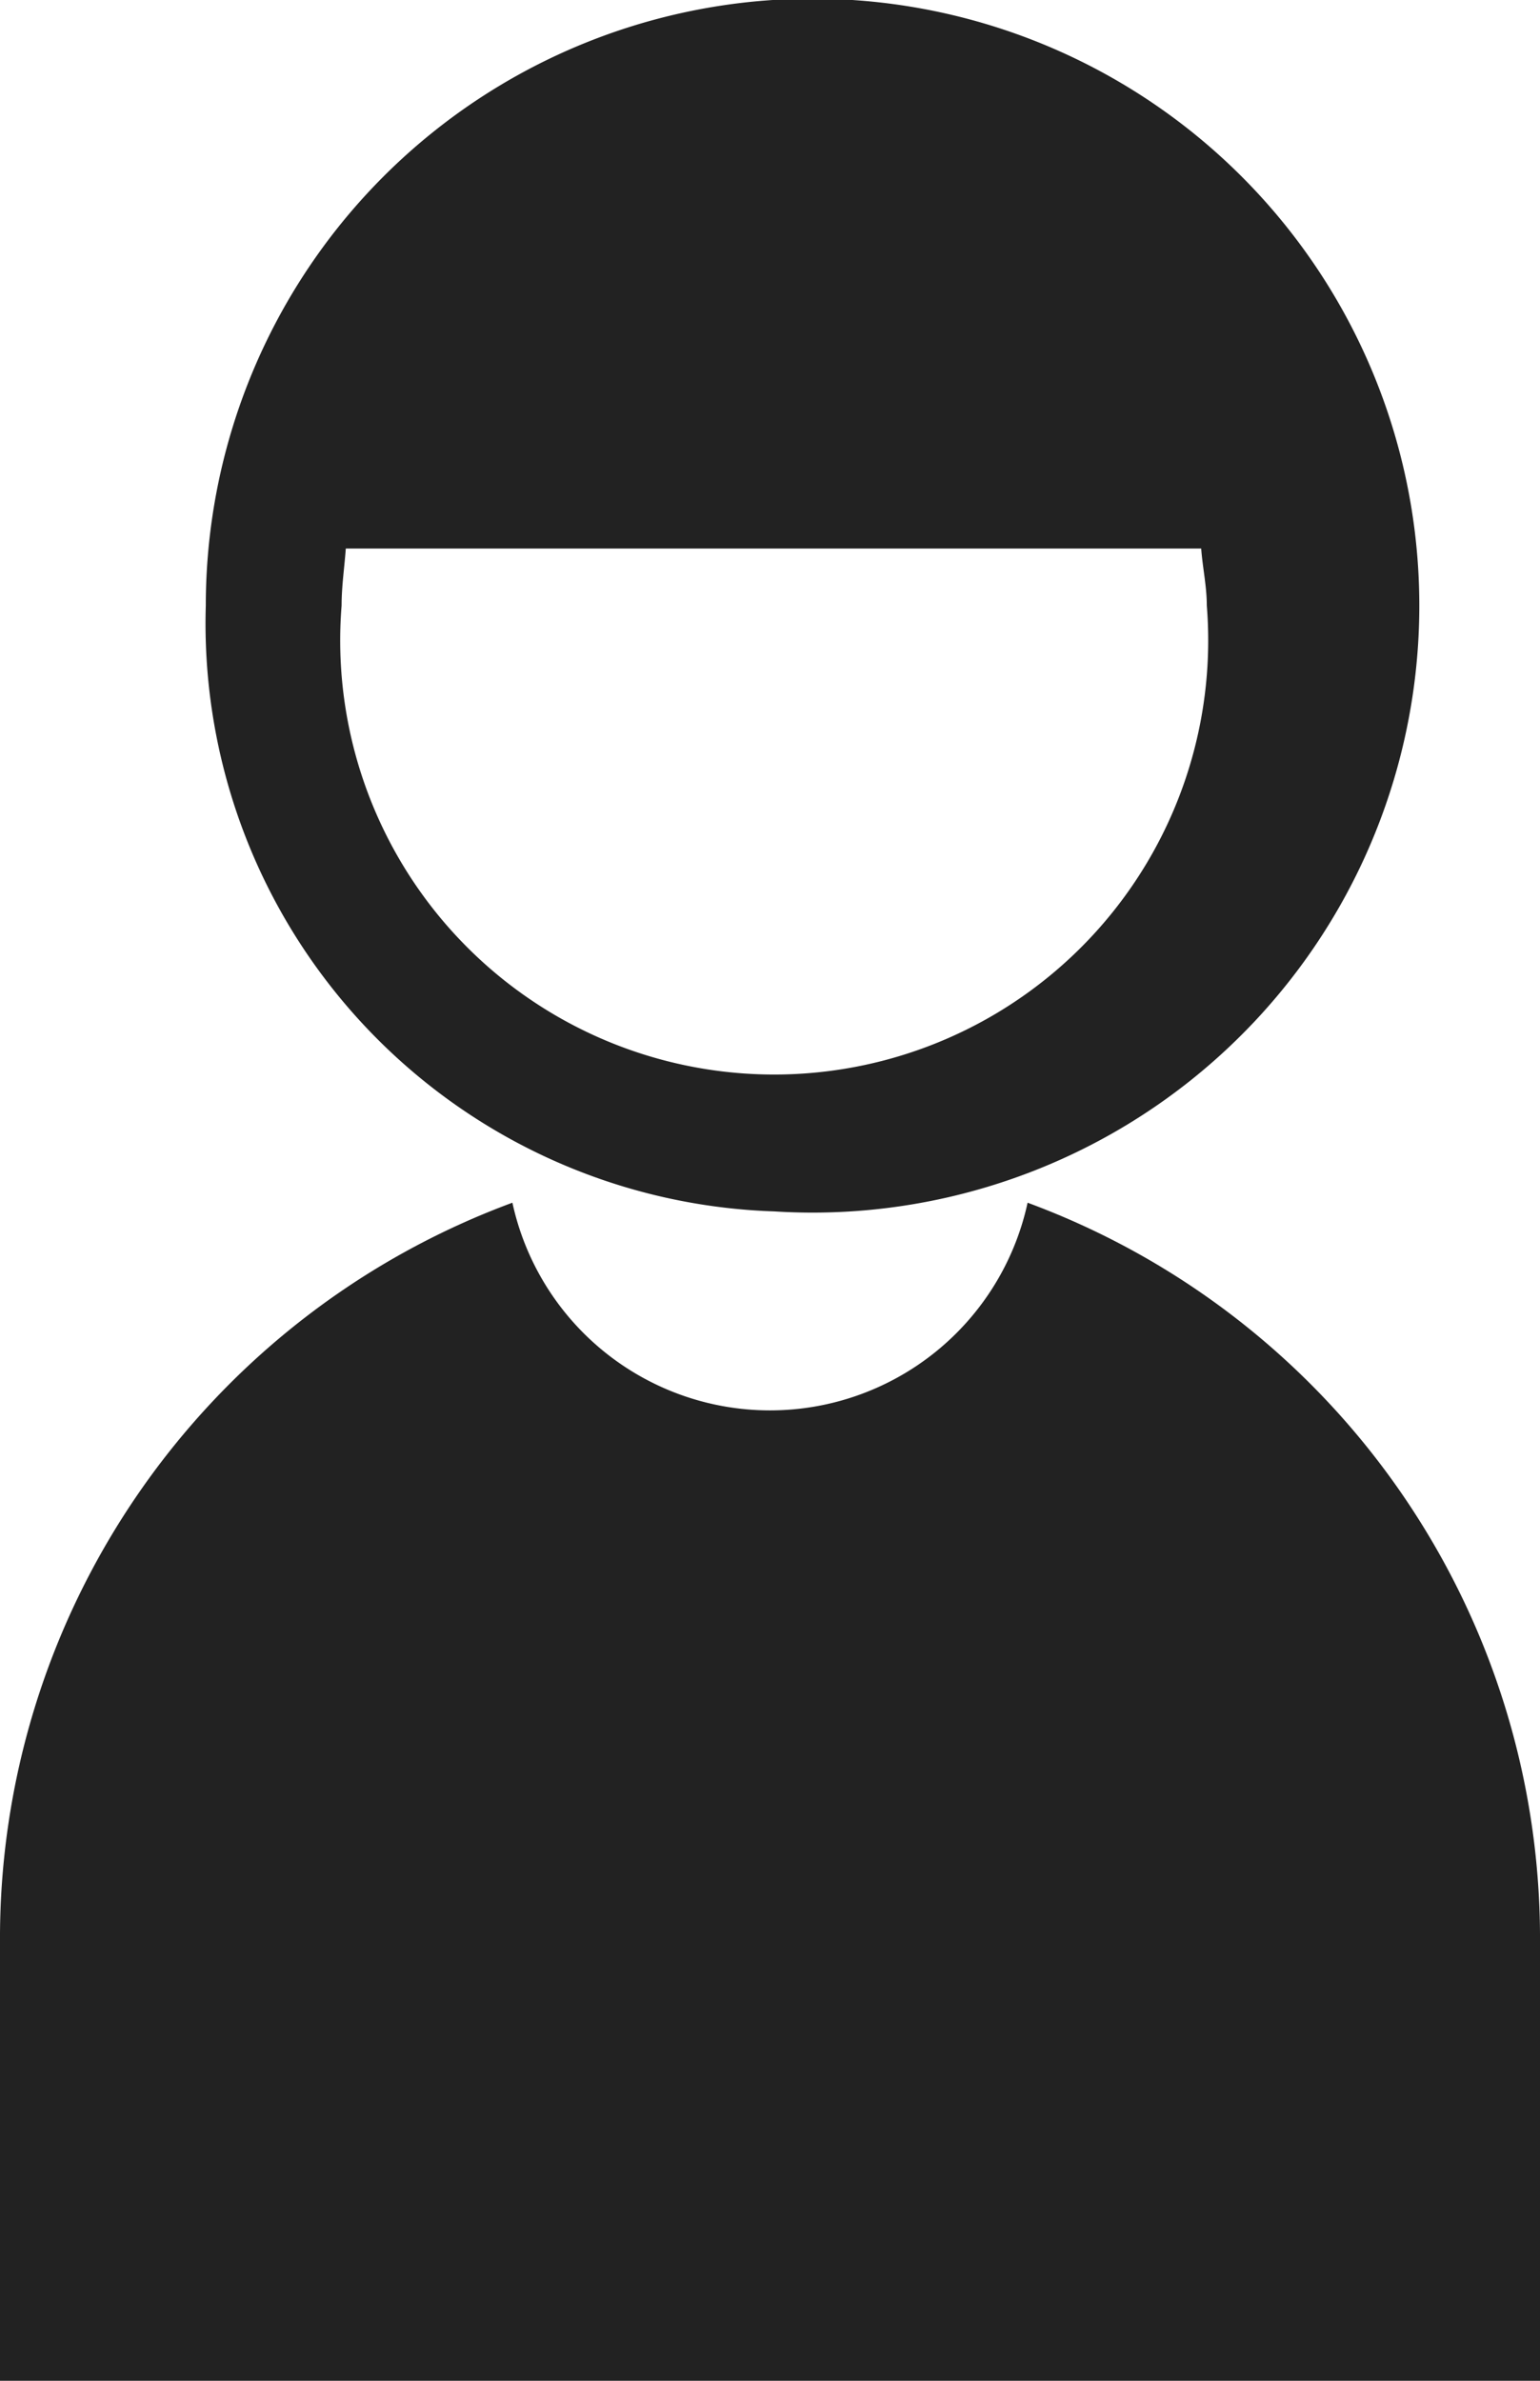 <svg xmlns="http://www.w3.org/2000/svg" width="11" height="17" viewBox="0 0 11 17">
  <defs>
    <style>
      .cls-1 {
        fill: #222;
        fill-rule: evenodd;
      }
    </style>
  </defs>
  <path id="User._Attribute_as_Freepik_from_Flaticon.com" data-name="User. Attribute as Freepik from Flaticon.com" class="cls-1" d="M1085.53,117.65a4.334,4.334,0,1,0-4.06-4.326A4.2,4.2,0,0,0,1085.53,117.65Zm-3.06-4.733h6.11c0.01,0.137.04,0.269,0.04,0.407a3.1,3.1,0,1,1-6.18,0C1082.44,113.186,1082.46,113.054,1082.47,112.917Zm4.87,4.671a1.883,1.883,0,0,1-3.68,0,5.6,5.6,0,0,0-3.66,5.288V126h11v-3.125A5.6,5.6,0,0,0,1087.34,117.588Z" transform="translate(-1080 -109)"/>
</svg>
